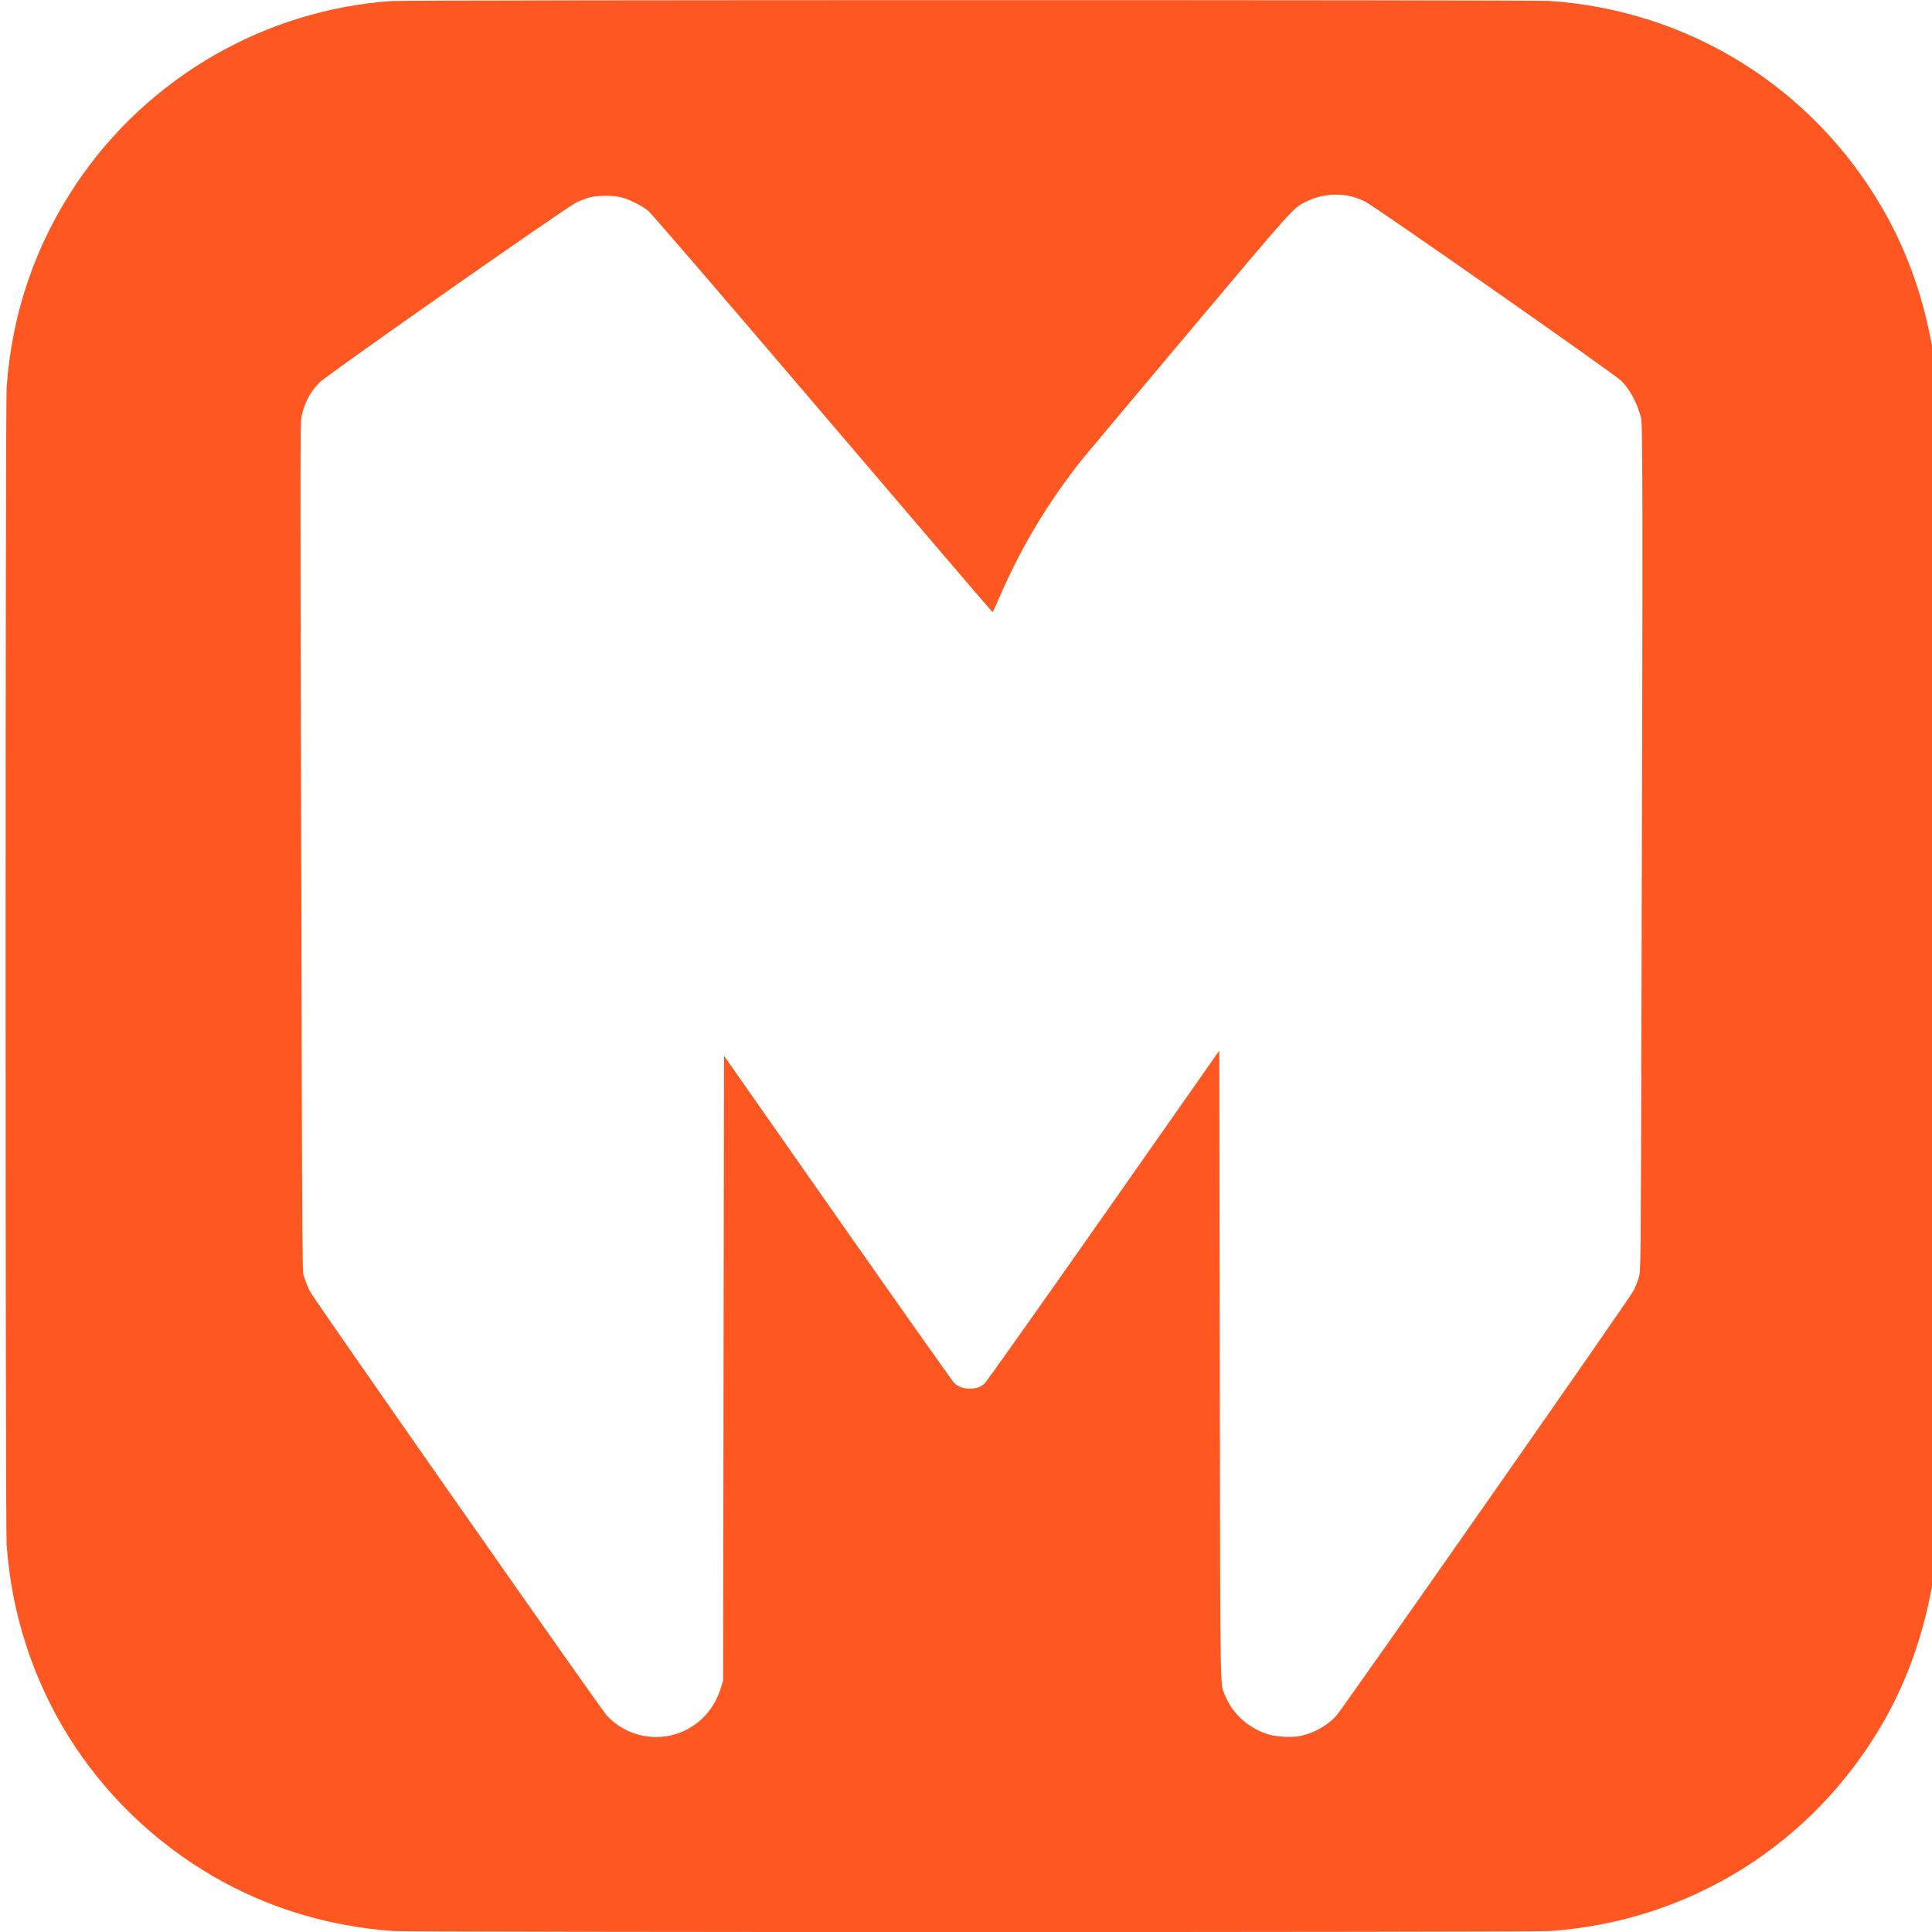 <?xml version="1.0" standalone="no"?>
<!DOCTYPE svg PUBLIC "-//W3C//DTD SVG 20010904//EN"
 "http://www.w3.org/TR/2001/REC-SVG-20010904/DTD/svg10.dtd">
<svg version="1.0" xmlns="http://www.w3.org/2000/svg"
 width="2048pt" height="2048pt" viewBox="0 0 2048 2048"
 preserveAspectRatio="xMidYMid meet">
<g transform="translate(0,2048) scale(0.1,-0.1)"
fill="#FF5721" stroke="none">
<path d="M4150 20469 c-1341 -94 -2573 -805 -3329 -1919 -444 -655 -695 -1384
-751 -2180 -14 -200 -14 -12060 0 -12260 103 -1478 916 -2781 2199 -3525 570
-331 1221 -527 1901 -575 200 -14 12060 -14 12260 0 1478 103 2781 916 3525
2199 233 402 403 854 501 1335 l24 119 0 6577 0 6577 -24 119 c-98 481 -268
933 -501 1335 -744 1283 -2047 2096 -3525 2199 -176 12 -12106 11 -12280 -1z
m10185 -2074 c33 -9 93 -31 133 -50 93 -44 2647 -1830 2717 -1901 94 -94 164
-224 211 -392 18 -64 19 -1062 4 -6407 -7 -2626 -7 -2630 -28 -2704 -11 -41
-36 -104 -54 -140 -44 -87 -3087 -4438 -3156 -4513 -90 -97 -231 -177 -367
-208 -80 -19 -239 -14 -328 9 -212 55 -400 217 -477 411 -59 147 -54 -155 -60
3499 l-5 3344 -1228 -1751 c-676 -963 -1243 -1763 -1260 -1778 -47 -40 -89
-54 -157 -54 -71 0 -123 19 -167 62 -17 17 -573 803 -1235 1748 l-1203 1718
-5 -3311 -5 -3312 -23 -75 c-62 -201 -185 -351 -362 -444 -282 -148 -635 -85
-850 152 -71 78 -3093 4395 -3144 4492 -19 36 -45 99 -57 140 -27 89 -24 -398
-38 5305 -8 3092 -8 3753 3 3816 25 142 91 271 191 373 77 79 2617 1859 2727
1911 40 19 102 42 138 52 86 23 253 23 340 0 86 -23 212 -86 280 -141 33 -26
780 -894 1850 -2149 987 -1158 1798 -2106 1801 -2106 3 -1 34 65 69 147 199
464 452 904 754 1307 118 158 27 49 1244 1497 1112 1323 1118 1330 1246 1395
157 80 337 100 501 58z"/>
</g>
</svg>
